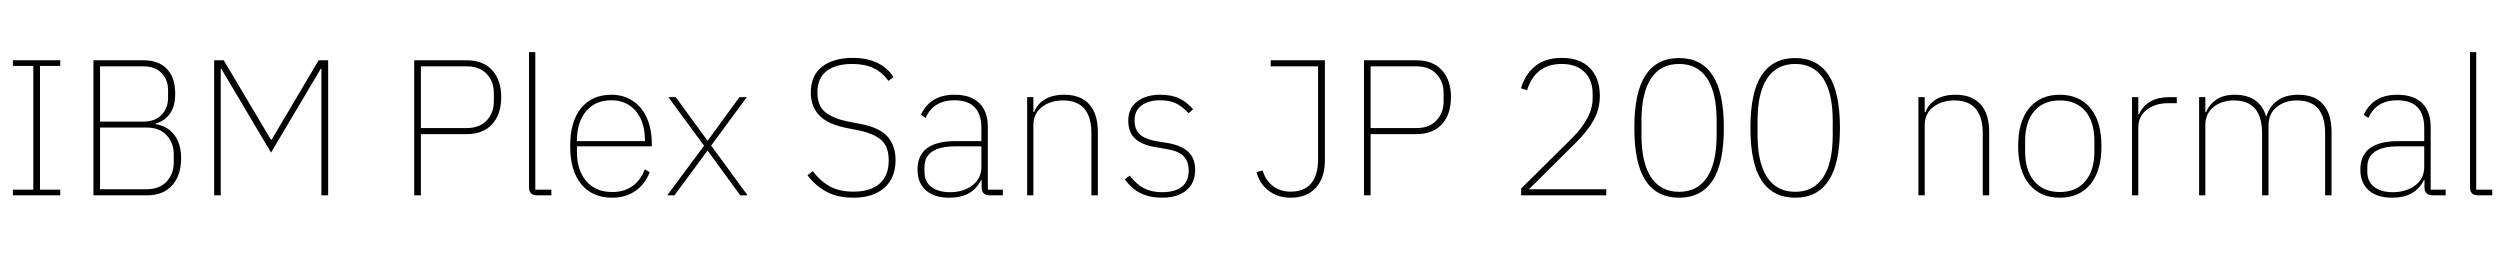 <svg xmlns="http://www.w3.org/2000/svg" xmlns:xlink="http://www.w3.org/1999/xlink" width="325.608" height="36"><path fill="black" d="M7.85 24.70L7.85 25.44L1.68 25.44L1.68 24.70L4.34 24.70L4.34 8.59L1.68 8.59L1.68 7.85L7.85 7.85L7.85 8.59L5.21 8.59L5.21 24.70L7.85 24.70ZM19.18 25.44L12.17 25.44L12.17 7.85L18.72 7.85Q20.66 7.85 21.74 8.98Q22.82 10.10 22.82 12.19L22.82 12.19Q22.82 13.82 22.15 14.78Q21.48 15.74 20.30 16.08L20.30 16.08L20.30 16.18Q21.82 16.42 22.70 17.57Q23.59 18.72 23.59 20.62L23.59 20.62Q23.59 22.82 22.43 24.13Q21.26 25.44 19.18 25.44L19.18 25.44ZM13.03 15.84L18.65 15.84Q20.21 15.84 21.05 14.95Q21.89 14.06 21.89 12.74L21.89 12.74L21.89 11.74Q21.89 10.39 21.05 9.52Q20.21 8.64 18.65 8.64L18.65 8.64L13.03 8.64L13.03 15.84ZM13.03 24.65L19.06 24.65Q20.78 24.65 21.71 23.64Q22.63 22.63 22.63 21.14L22.63 21.14L22.63 20.11Q22.63 18.62 21.71 17.62Q20.78 16.61 19.06 16.61L19.06 16.61L13.03 16.61L13.03 24.65ZM28.75 8.95L28.75 25.44L27.89 25.44L27.89 7.85L29.14 7.85L35.28 18.19L35.38 18.19L41.50 7.85L42.74 7.85L42.74 25.44L41.86 25.44L41.86 8.95L41.78 8.95L35.30 19.87L28.82 8.95L28.75 8.95ZM54.82 17.47L54.82 25.44L53.95 25.44L53.95 7.85L60.77 7.85Q62.93 7.85 64.10 9.14Q65.28 10.44 65.28 12.65L65.28 12.65Q65.28 14.88 64.10 16.18Q62.93 17.47 60.77 17.47L60.77 17.47L54.82 17.47ZM60.77 8.64L54.82 8.64L54.82 16.68L60.77 16.68Q62.47 16.68 63.40 15.68Q64.32 14.69 64.32 13.22L64.32 13.22L64.32 12.10Q64.32 10.63 63.40 9.64Q62.47 8.64 60.77 8.64L60.77 8.64ZM71.81 25.44L69.96 25.44Q68.90 25.44 68.90 24.41L68.90 24.41L68.90 6.79L69.72 6.79L69.72 24.70L71.81 24.70L71.81 25.44ZM79.73 25.75Q77.16 25.75 75.71 24Q74.26 22.25 74.26 19.03L74.26 19.03Q74.26 15.82 75.68 14.08Q77.11 12.34 79.63 12.34L79.63 12.34Q81.19 12.34 82.39 13.12Q83.59 13.90 84.24 15.34Q84.89 16.78 84.89 18.70L84.89 18.70L84.89 19.06L75.14 19.06L75.14 19.75Q75.14 22.18 76.36 23.59Q77.57 25.01 79.75 25.01L79.75 25.01Q81.26 25.01 82.34 24.26Q83.42 23.52 83.98 22.06L83.98 22.06L84.62 22.42Q84.05 23.95 82.78 24.85Q81.50 25.75 79.73 25.75L79.73 25.75ZM75.14 18.31L75.14 18.38L84 18.38L84 18.24Q84 16.68 83.46 15.50Q82.92 14.33 81.92 13.69Q80.93 13.06 79.63 13.06L79.63 13.06Q77.54 13.06 76.34 14.48Q75.14 15.91 75.14 18.31L75.14 18.31ZM92.14 19.63L87.84 25.44L86.90 25.44L91.70 18.98L87.05 12.65L88.01 12.65L92.14 18.31L92.18 18.31L96.31 12.65L97.27 12.65L92.62 18.96L97.37 25.44L96.41 25.44L92.18 19.63L92.14 19.63ZM111.14 25.75Q109.10 25.75 107.66 24.98Q106.22 24.22 105.17 22.82L105.17 22.82L105.86 22.30Q106.87 23.62 108.11 24.29Q109.34 24.96 111.17 24.96L111.17 24.96Q113.38 24.96 114.56 23.92Q115.75 22.87 115.75 20.90L115.75 20.90Q115.75 19.06 114.76 18.22Q113.76 17.38 111.89 16.99L111.89 16.99L110.21 16.66Q107.74 16.15 106.67 14.99Q105.60 13.82 105.60 12.07L105.60 12.07Q105.60 9.84 107.06 8.69Q108.53 7.54 111.07 7.54L111.07 7.54Q114.72 7.54 116.38 10.03L116.38 10.03L115.70 10.54Q114.94 9.43 113.78 8.88Q112.63 8.33 111.00 8.33L111.00 8.33Q108.84 8.33 107.65 9.26Q106.46 10.20 106.46 12.05L106.46 12.05Q106.46 13.80 107.50 14.62Q108.53 15.43 110.40 15.82L110.40 15.82L112.10 16.15Q114.62 16.63 115.63 17.83Q116.64 19.03 116.64 20.83L116.64 20.83Q116.64 23.18 115.18 24.47Q113.71 25.75 111.14 25.75L111.14 25.75ZM123.65 25.75Q121.68 25.75 120.59 24.79Q119.50 23.83 119.50 22.08L119.50 22.08Q119.50 18.38 124.46 18.38L124.46 18.38L127.82 18.38L127.82 16.68Q127.82 13.06 124.30 13.06L124.30 13.06Q121.58 13.06 120.55 15.36L120.55 15.36L119.95 14.95Q121.13 12.34 124.32 12.34L124.32 12.34Q126.43 12.34 127.55 13.43Q128.66 14.52 128.66 16.56L128.66 16.56L128.66 24.70L130.61 24.70L130.61 25.44L128.93 25.44Q127.85 25.44 127.85 24.38L127.85 24.38L127.85 23.45L127.78 23.45Q126.65 25.75 123.65 25.75L123.65 25.75ZM123.74 25.03Q125.47 25.03 126.65 24.14Q127.82 23.26 127.82 21.70L127.82 21.70L127.82 19.06L124.46 19.06Q122.40 19.06 121.40 19.75Q120.41 20.45 120.41 21.72L120.41 21.72L120.41 22.42Q120.41 23.66 121.31 24.35Q122.21 25.03 123.74 25.03L123.74 25.03ZM134.59 25.44L133.78 25.44L133.78 12.65L134.59 12.65L134.59 14.59L134.69 14.59Q135.07 13.58 136.06 12.96Q137.04 12.34 138.62 12.34L138.62 12.34Q140.74 12.34 141.86 13.58Q142.99 14.83 142.99 17.21L142.99 17.21L142.99 25.44L142.15 25.44L142.15 17.38Q142.15 13.08 138.46 13.08L138.46 13.08Q136.82 13.08 135.71 13.93Q134.59 14.78 134.59 16.34L134.59 16.34L134.59 25.44ZM151.32 25.75Q149.74 25.75 148.56 25.16Q147.38 24.58 146.50 23.35L146.50 23.35L147.14 22.87Q148.01 24 148.99 24.52Q149.98 25.03 151.34 25.03L151.34 25.03Q153.05 25.03 153.94 24.31Q154.82 23.59 154.82 22.22L154.82 22.22Q154.82 20.95 154.09 20.28Q153.36 19.61 151.80 19.39L151.80 19.39L150.72 19.20Q148.87 18.94 147.91 18.12Q146.95 17.30 146.95 15.72L146.95 15.72Q146.95 14.09 148.12 13.21Q149.28 12.34 151.10 12.34L151.10 12.34Q152.64 12.34 153.64 12.84Q154.63 13.34 155.40 14.23L155.40 14.23L154.80 14.74Q154.10 13.97 153.26 13.51Q152.42 13.06 151.10 13.06L151.10 13.06Q149.57 13.06 148.67 13.74Q147.77 14.42 147.77 15.65L147.77 15.65Q147.77 16.92 148.50 17.54Q149.23 18.17 150.84 18.43L150.84 18.43L151.92 18.60Q153.77 18.89 154.72 19.73Q155.66 20.57 155.66 22.15L155.66 22.15Q155.66 23.86 154.50 24.80Q153.34 25.75 151.32 25.75L151.32 25.75ZM168.10 25.75Q166.42 25.75 165.22 24.83Q164.02 23.90 163.66 22.42L163.66 22.42L164.45 22.20Q164.81 23.45 165.76 24.20Q166.70 24.96 168.10 24.96L168.10 24.96Q169.87 24.96 170.77 23.88Q171.67 22.80 171.67 20.76L171.67 20.76L171.67 8.64L165.50 8.64L165.50 7.85L172.56 7.85L172.56 20.83Q172.56 23.18 171.37 24.47Q170.18 25.75 168.10 25.75L168.10 25.75ZM178.51 17.47L178.51 25.44L177.65 25.44L177.65 7.85L184.46 7.85Q186.62 7.85 187.80 9.14Q188.98 10.44 188.98 12.65L188.98 12.65Q188.98 14.88 187.80 16.18Q186.62 17.47 184.46 17.47L184.46 17.47L178.51 17.47ZM184.46 8.64L178.51 8.64L178.51 16.68L184.46 16.68Q186.17 16.68 187.09 15.68Q188.02 14.69 188.02 13.22L188.02 13.22L188.02 12.10Q188.02 10.63 187.09 9.64Q186.17 8.64 184.46 8.64L184.46 8.64ZM209.21 25.44L198.12 25.44L198.12 24.55L204.72 18.02Q207.43 15.31 207.43 12.84L207.43 12.84L207.43 12.17Q207.43 10.46 206.38 9.40Q205.32 8.33 203.40 8.33L203.40 8.33Q199.97 8.33 198.89 11.74L198.89 11.74L198.10 11.50Q198.62 9.70 199.94 8.62Q201.26 7.54 203.42 7.54L203.42 7.54Q205.78 7.54 207.07 8.86Q208.37 10.18 208.37 12.48L208.37 12.48Q208.37 14.16 207.59 15.60Q206.81 17.04 205.25 18.58L205.25 18.58L199.13 24.65L209.21 24.65L209.21 25.44ZM218.69 25.75Q215.81 25.75 214.33 23.53Q212.86 21.31 212.86 16.66L212.86 16.66Q212.86 12.00 214.33 9.78Q215.81 7.56 218.69 7.56L218.69 7.56Q221.57 7.56 223.04 9.78Q224.52 12.00 224.52 16.66L224.52 16.66Q224.52 21.31 223.04 23.53Q221.57 25.75 218.69 25.75L218.69 25.75ZM218.69 24.98Q221.09 24.98 222.34 23.09Q223.58 21.19 223.58 17.59L223.58 17.59L223.58 15.70Q223.58 12.10 222.34 10.21Q221.09 8.33 218.69 8.33L218.69 8.33Q216.29 8.33 215.04 10.21Q213.79 12.10 213.79 15.70L213.79 15.70L213.79 17.59Q213.79 21.19 215.04 23.09Q216.29 24.98 218.69 24.98L218.69 24.98ZM233.81 25.75Q230.93 25.75 229.45 23.53Q227.98 21.31 227.98 16.66L227.98 16.66Q227.98 12.00 229.45 9.78Q230.93 7.56 233.81 7.56L233.81 7.56Q236.69 7.56 238.16 9.78Q239.64 12.00 239.64 16.66L239.64 16.66Q239.64 21.31 238.16 23.53Q236.69 25.75 233.81 25.75L233.81 25.75ZM233.81 24.98Q236.21 24.98 237.46 23.09Q238.70 21.19 238.70 17.59L238.70 17.59L238.70 15.70Q238.70 12.10 237.46 10.21Q236.21 8.33 233.81 8.33L233.81 8.33Q231.41 8.33 230.16 10.21Q228.91 12.10 228.91 15.70L228.91 15.70L228.91 17.59Q228.91 21.19 230.16 23.09Q231.41 24.98 233.81 24.98L233.81 24.98ZM250.68 25.44L249.86 25.44L249.86 12.65L250.68 12.65L250.68 14.59L250.78 14.59Q251.16 13.58 252.14 12.96Q253.13 12.34 254.71 12.34L254.71 12.34Q256.82 12.34 257.95 13.58Q259.08 14.83 259.08 17.21L259.08 17.21L259.08 25.44L258.24 25.44L258.24 17.38Q258.24 13.08 254.54 13.08L254.54 13.08Q252.91 13.08 251.80 13.93Q250.68 14.78 250.68 16.34L250.68 16.34L250.68 25.44ZM268.27 25.75Q265.73 25.75 264.29 24Q262.85 22.25 262.85 19.03L262.85 19.03Q262.85 15.82 264.29 14.08Q265.73 12.34 268.27 12.34L268.27 12.34Q270.82 12.34 272.26 14.08Q273.70 15.82 273.70 19.03L273.70 19.03Q273.70 22.25 272.26 24Q270.82 25.75 268.27 25.75L268.27 25.75ZM268.27 25.01Q270.41 25.01 271.60 23.60Q272.78 22.20 272.78 19.73L272.78 19.73L272.78 18.36Q272.78 15.86 271.60 14.47Q270.41 13.08 268.27 13.08L268.27 13.08Q266.14 13.08 264.95 14.47Q263.76 15.86 263.76 18.36L263.76 18.36L263.76 19.73Q263.76 22.20 264.95 23.60Q266.14 25.01 268.27 25.01L268.27 25.01ZM278.50 25.44L277.68 25.44L277.68 12.65L278.50 12.65L278.50 14.88L278.59 14.88Q279.62 12.65 282.55 12.65L282.55 12.65L283.51 12.65L283.51 13.44L282.38 13.44Q280.73 13.44 279.61 14.28Q278.50 15.12 278.50 16.66L278.50 16.66L278.50 25.44ZM287.23 25.44L286.42 25.44L286.42 12.65L287.23 12.65L287.23 14.59L287.33 14.59Q287.74 13.61 288.66 12.97Q289.58 12.34 291.10 12.34L291.10 12.34Q292.63 12.34 293.68 13.04Q294.72 13.75 295.13 15.12L295.13 15.12L295.20 15.12Q295.58 13.85 296.63 13.09Q297.67 12.34 299.35 12.34L299.35 12.34Q301.46 12.34 302.57 13.58Q303.67 14.83 303.67 17.21L303.67 17.21L303.67 25.44L302.83 25.44L302.83 17.35Q302.83 13.08 299.16 13.08L299.16 13.08Q297.58 13.08 296.52 13.94Q295.46 14.81 295.46 16.39L295.46 16.39L295.46 25.44L294.62 25.44L294.62 17.35Q294.62 13.08 290.95 13.08L290.95 13.08Q289.39 13.08 288.31 13.93Q287.23 14.78 287.23 16.34L287.23 16.34L287.23 25.44ZM311.57 25.75Q309.60 25.75 308.51 24.79Q307.42 23.83 307.42 22.08L307.42 22.08Q307.42 18.38 312.38 18.38L312.38 18.38L315.74 18.38L315.74 16.68Q315.74 13.06 312.22 13.06L312.22 13.06Q309.50 13.06 308.47 15.36L308.47 15.36L307.87 14.95Q309.05 12.34 312.24 12.34L312.24 12.34Q314.35 12.34 315.47 13.43Q316.58 14.52 316.58 16.56L316.58 16.56L316.58 24.70L318.53 24.70L318.53 25.44L316.85 25.44Q315.77 25.44 315.77 24.38L315.77 24.38L315.77 23.45L315.70 23.45Q314.57 25.75 311.57 25.75L311.57 25.75ZM311.66 25.03Q313.39 25.03 314.57 24.14Q315.74 23.26 315.74 21.70L315.74 21.70L315.74 19.06L312.38 19.06Q310.32 19.06 309.32 19.75Q308.33 20.45 308.33 21.72L308.33 21.72L308.33 22.42Q308.33 23.66 309.23 24.35Q310.13 25.03 311.66 25.03L311.66 25.03ZM324.60 25.44L322.75 25.44Q321.70 25.44 321.70 24.41L321.70 24.41L321.70 6.79L322.51 6.79L322.51 24.70L324.60 24.70L324.60 25.44Z"/></svg>